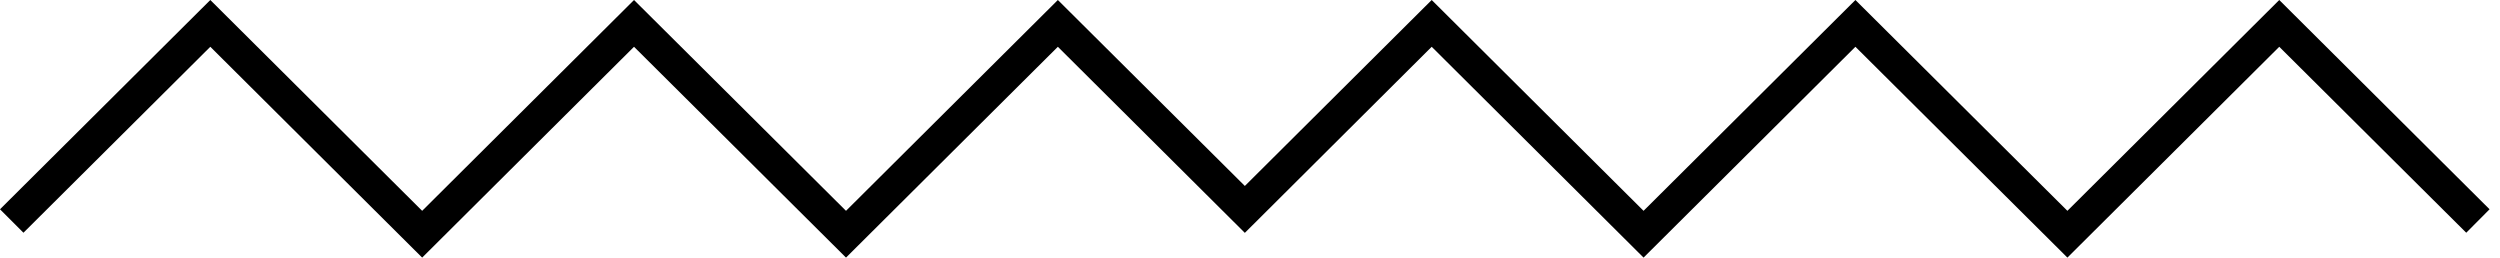 <svg width="194" height="20" viewBox="0 0 194 20" fill="none" xmlns="http://www.w3.org/2000/svg">
<path d="M176.87 0L160.43 16.36L143.98 0L127.54 16.36L111.1 0L96.6 14.43L82.09 0L65.65 16.36L49.2 0L32.76 16.36L16.32 0L0 16.24L1.82 18.06L16.32 3.63L32.76 19.99L49.2 3.63L65.65 19.99L82.09 3.63L96.6 18.07L111.1 3.63L127.54 19.99L143.98 3.63L160.43 19.99L176.87 3.63L191.38 18.06L193.19 16.24L176.87 0Z" fill="black"/>
</svg>
